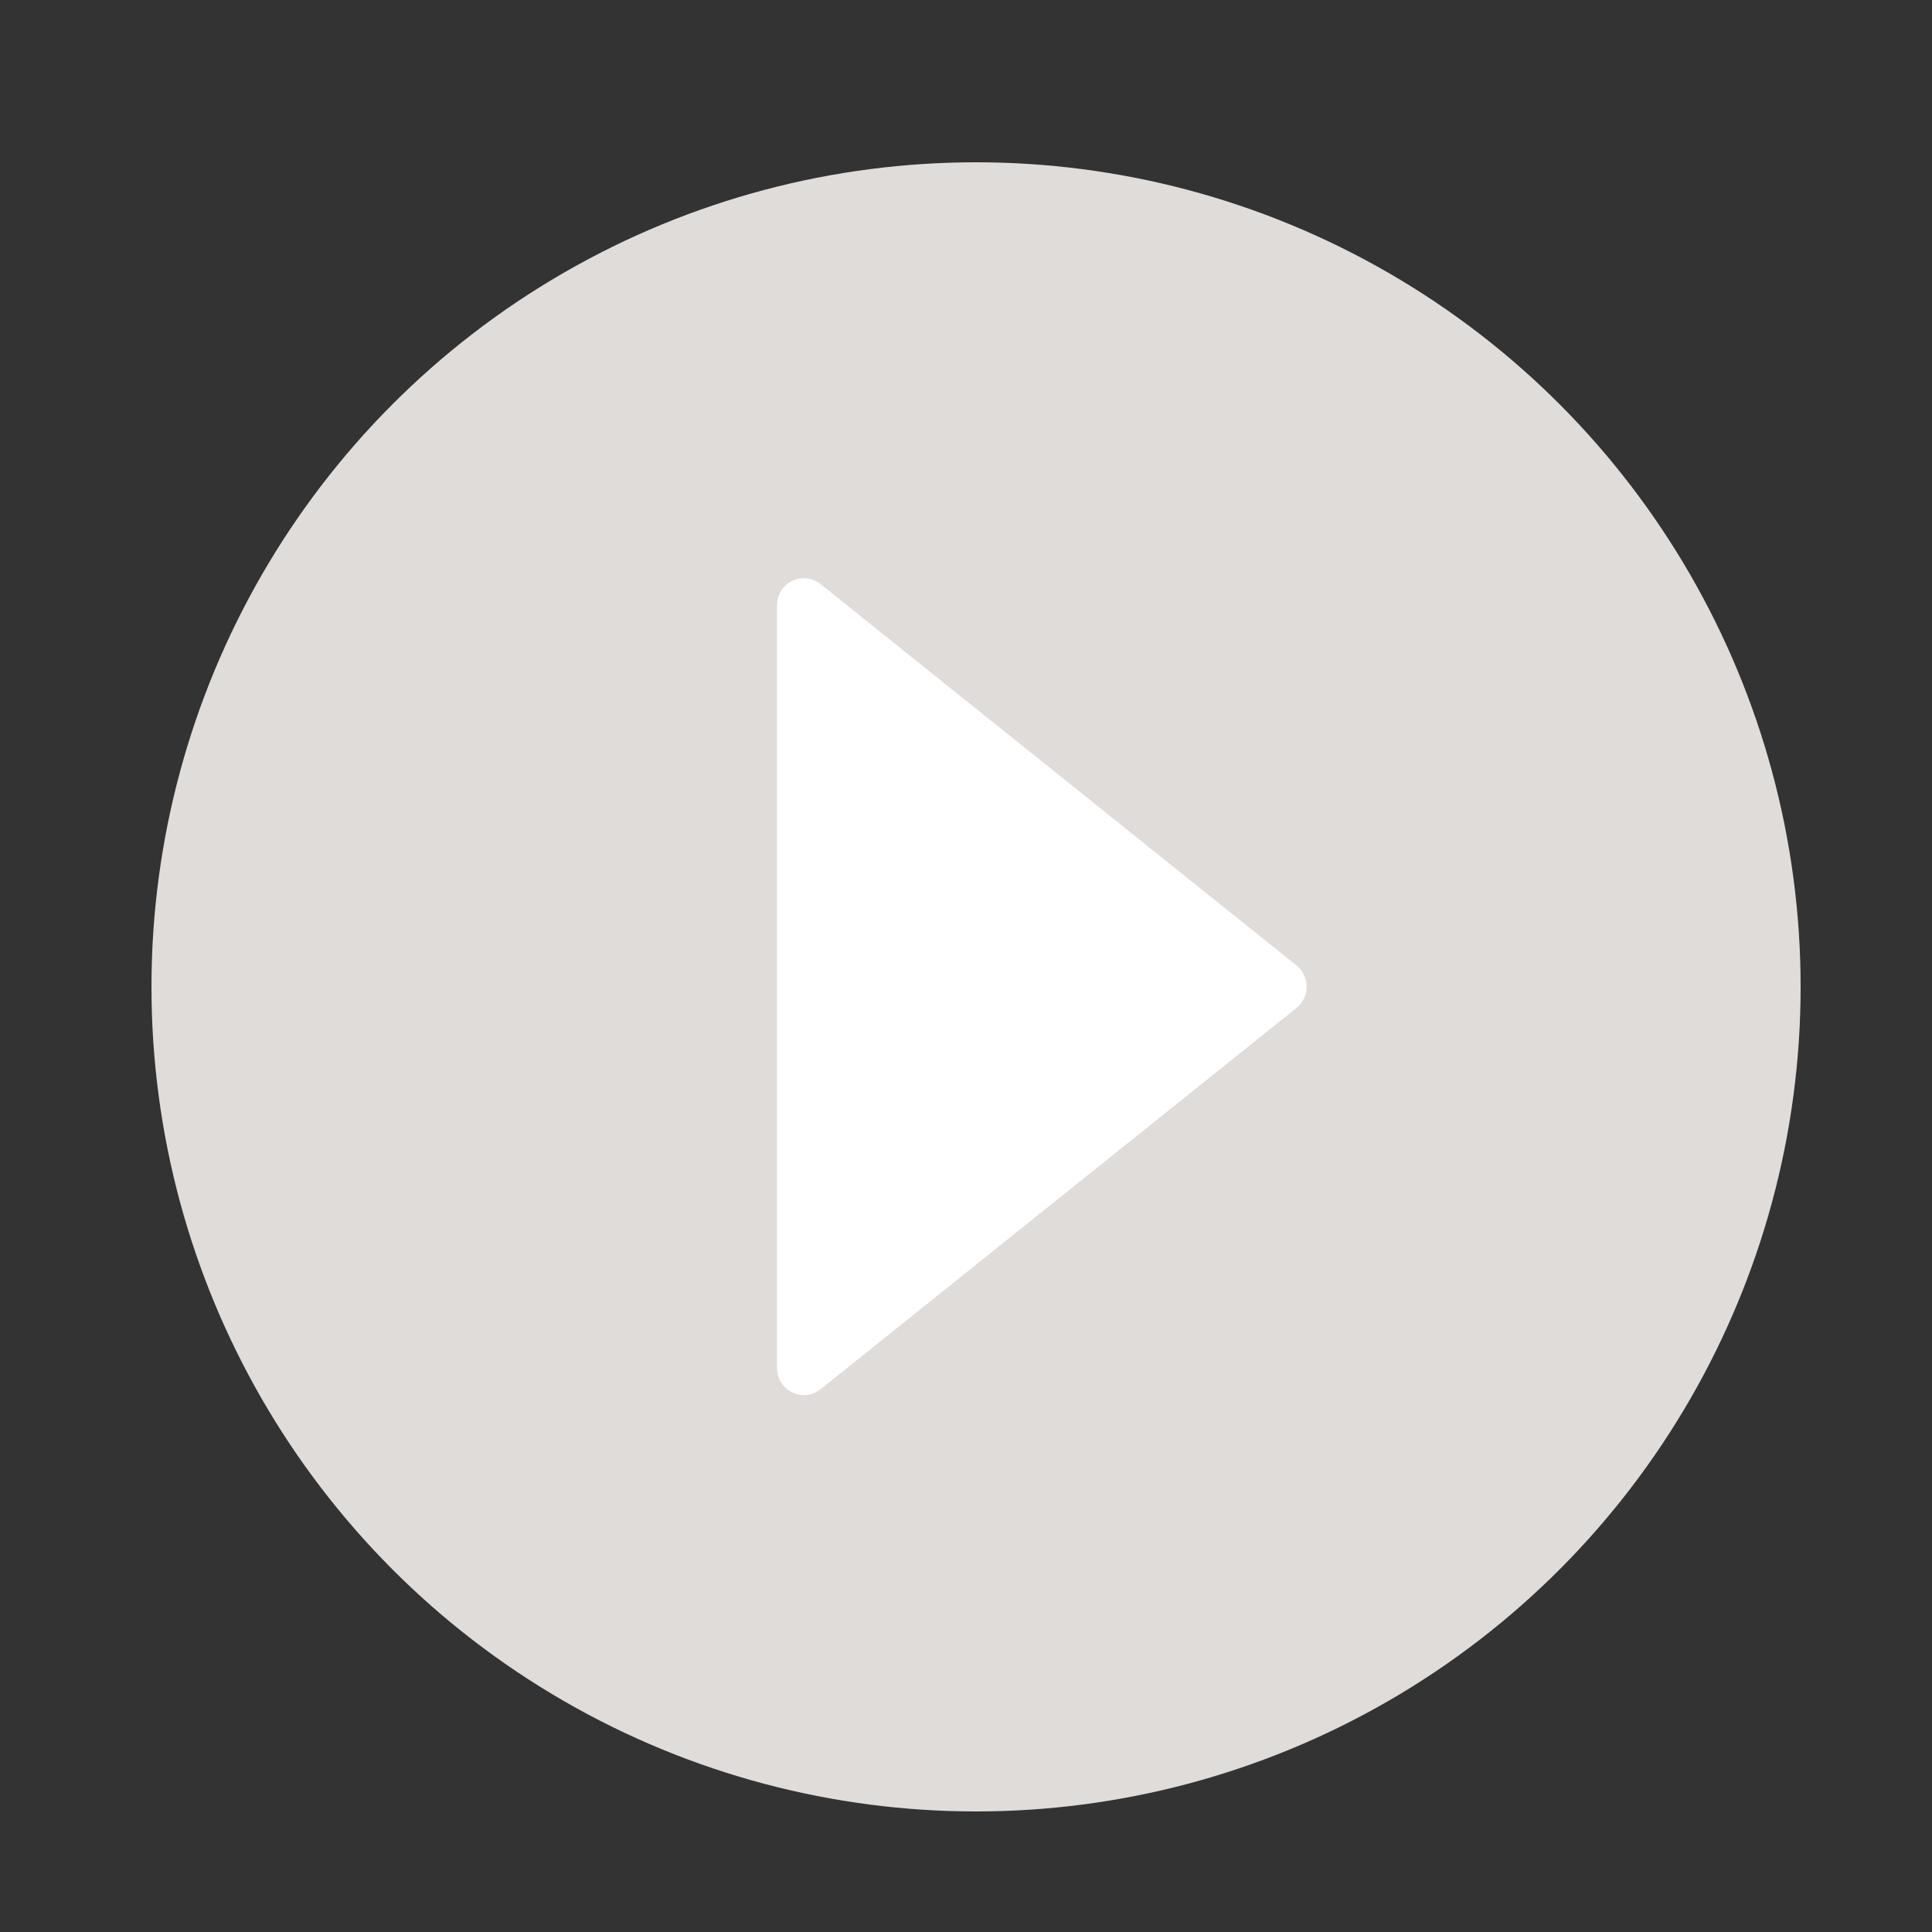 <?xml version="1.0" encoding="utf-8"?>
<!-- Generator: Adobe Illustrator 25.2.3, SVG Export Plug-In . SVG Version: 6.00 Build 0)  -->
<svg version="1.1" id="レイヤー_1" xmlns="http://www.w3.org/2000/svg" xmlns:xlink="http://www.w3.org/1999/xlink" x="0px"
	 y="0px" viewBox="0 0 50 50" style="enable-background:new 0 0 50 50;" xml:space="preserve">
<rect x="0" y="0" width="50" height="50" fill="#333333" stroke="none"/>
<style type="text/css">
	.st0{fill:#E0DCDA;}
	.st1{fill:#FFFFFF;}
</style>
<circle class="st0" cx="25.26" cy="25.54" r="21.34"/>
<path class="st1" d="M33.56,24.99l-12.32-9.87c-0.46-0.37-1.13-0.04-1.13,0.54v19.75c0,0.58,0.68,0.91,1.13,0.54l12.32-9.87
	C33.9,25.8,33.9,25.27,33.56,24.99z"/>
</svg>
